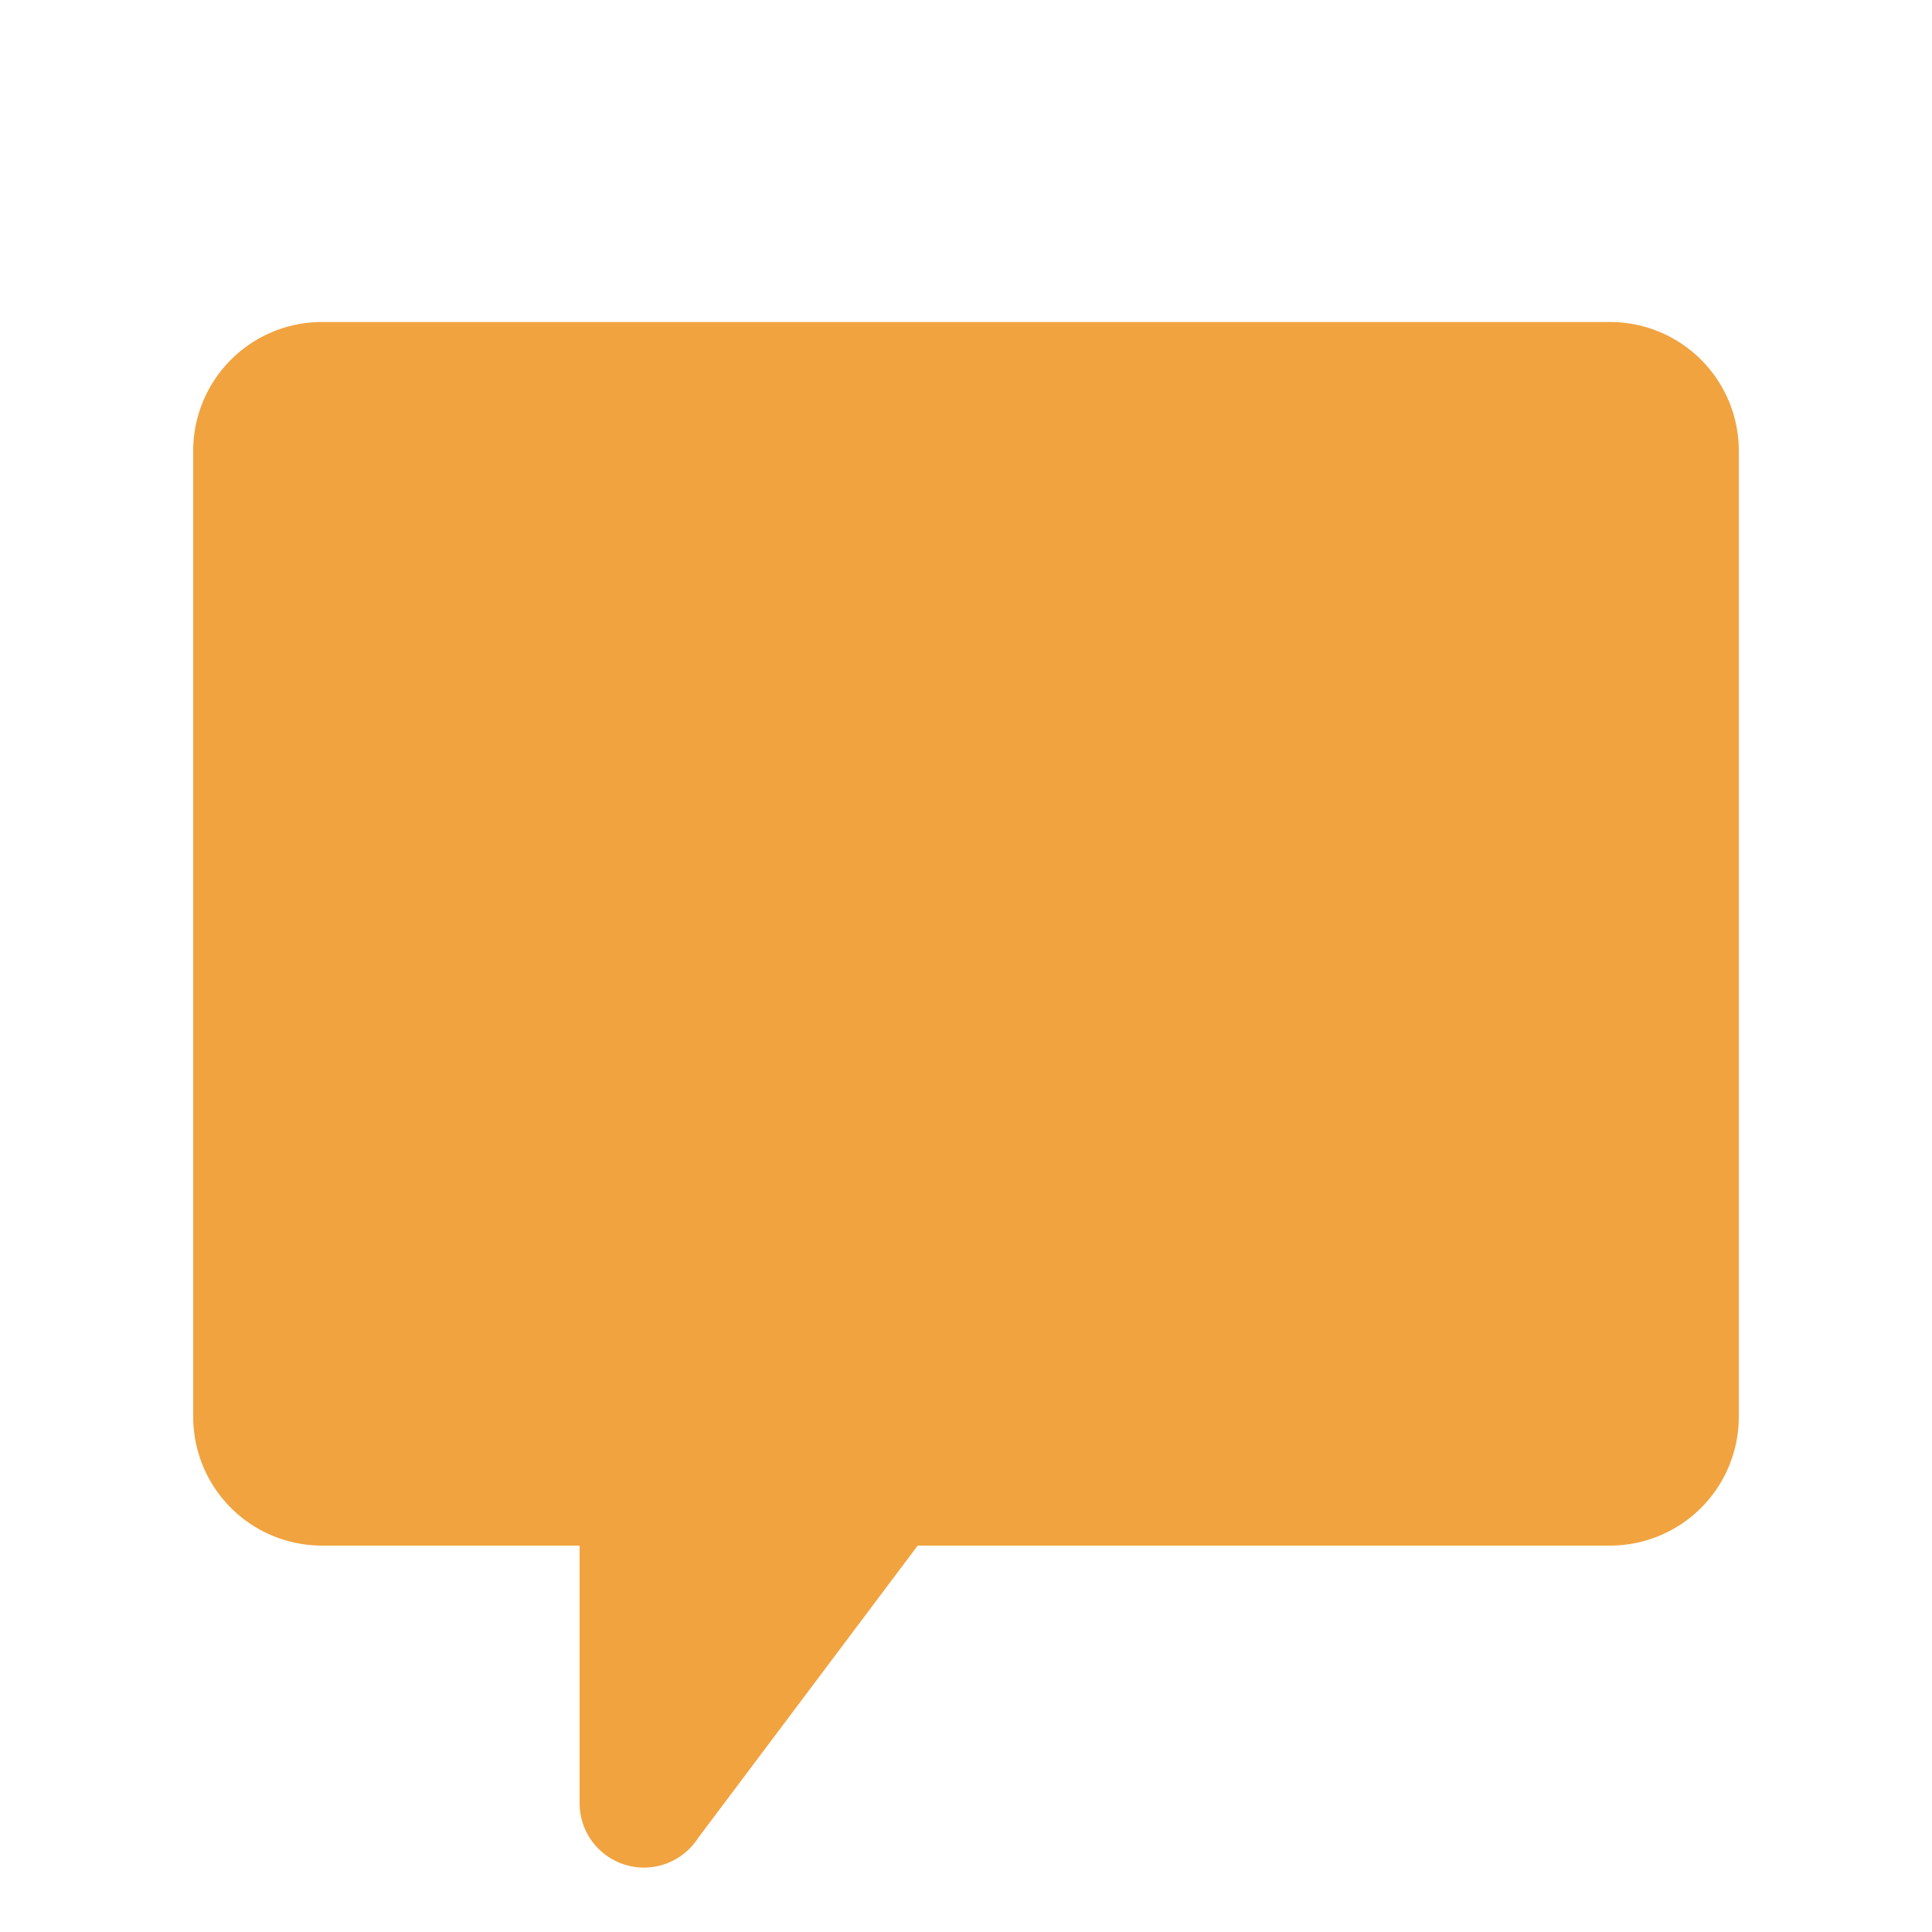 <svg xmlns="http://www.w3.org/2000/svg" height="16px" width="16px" viewBox="0 0 30 30">
    <path fill="#F1A340" d="M5 5a2 2 0 0 0-2 2v15a2 2 0 0 0 2 2h4v4a1 1 0 0 0 1 1 1 1 0 0 0 .838-.457L14.25 24H25a2 2 0 0 0 2-2V7a2 2 0 0 0-2-2H5z"/>
</svg>
